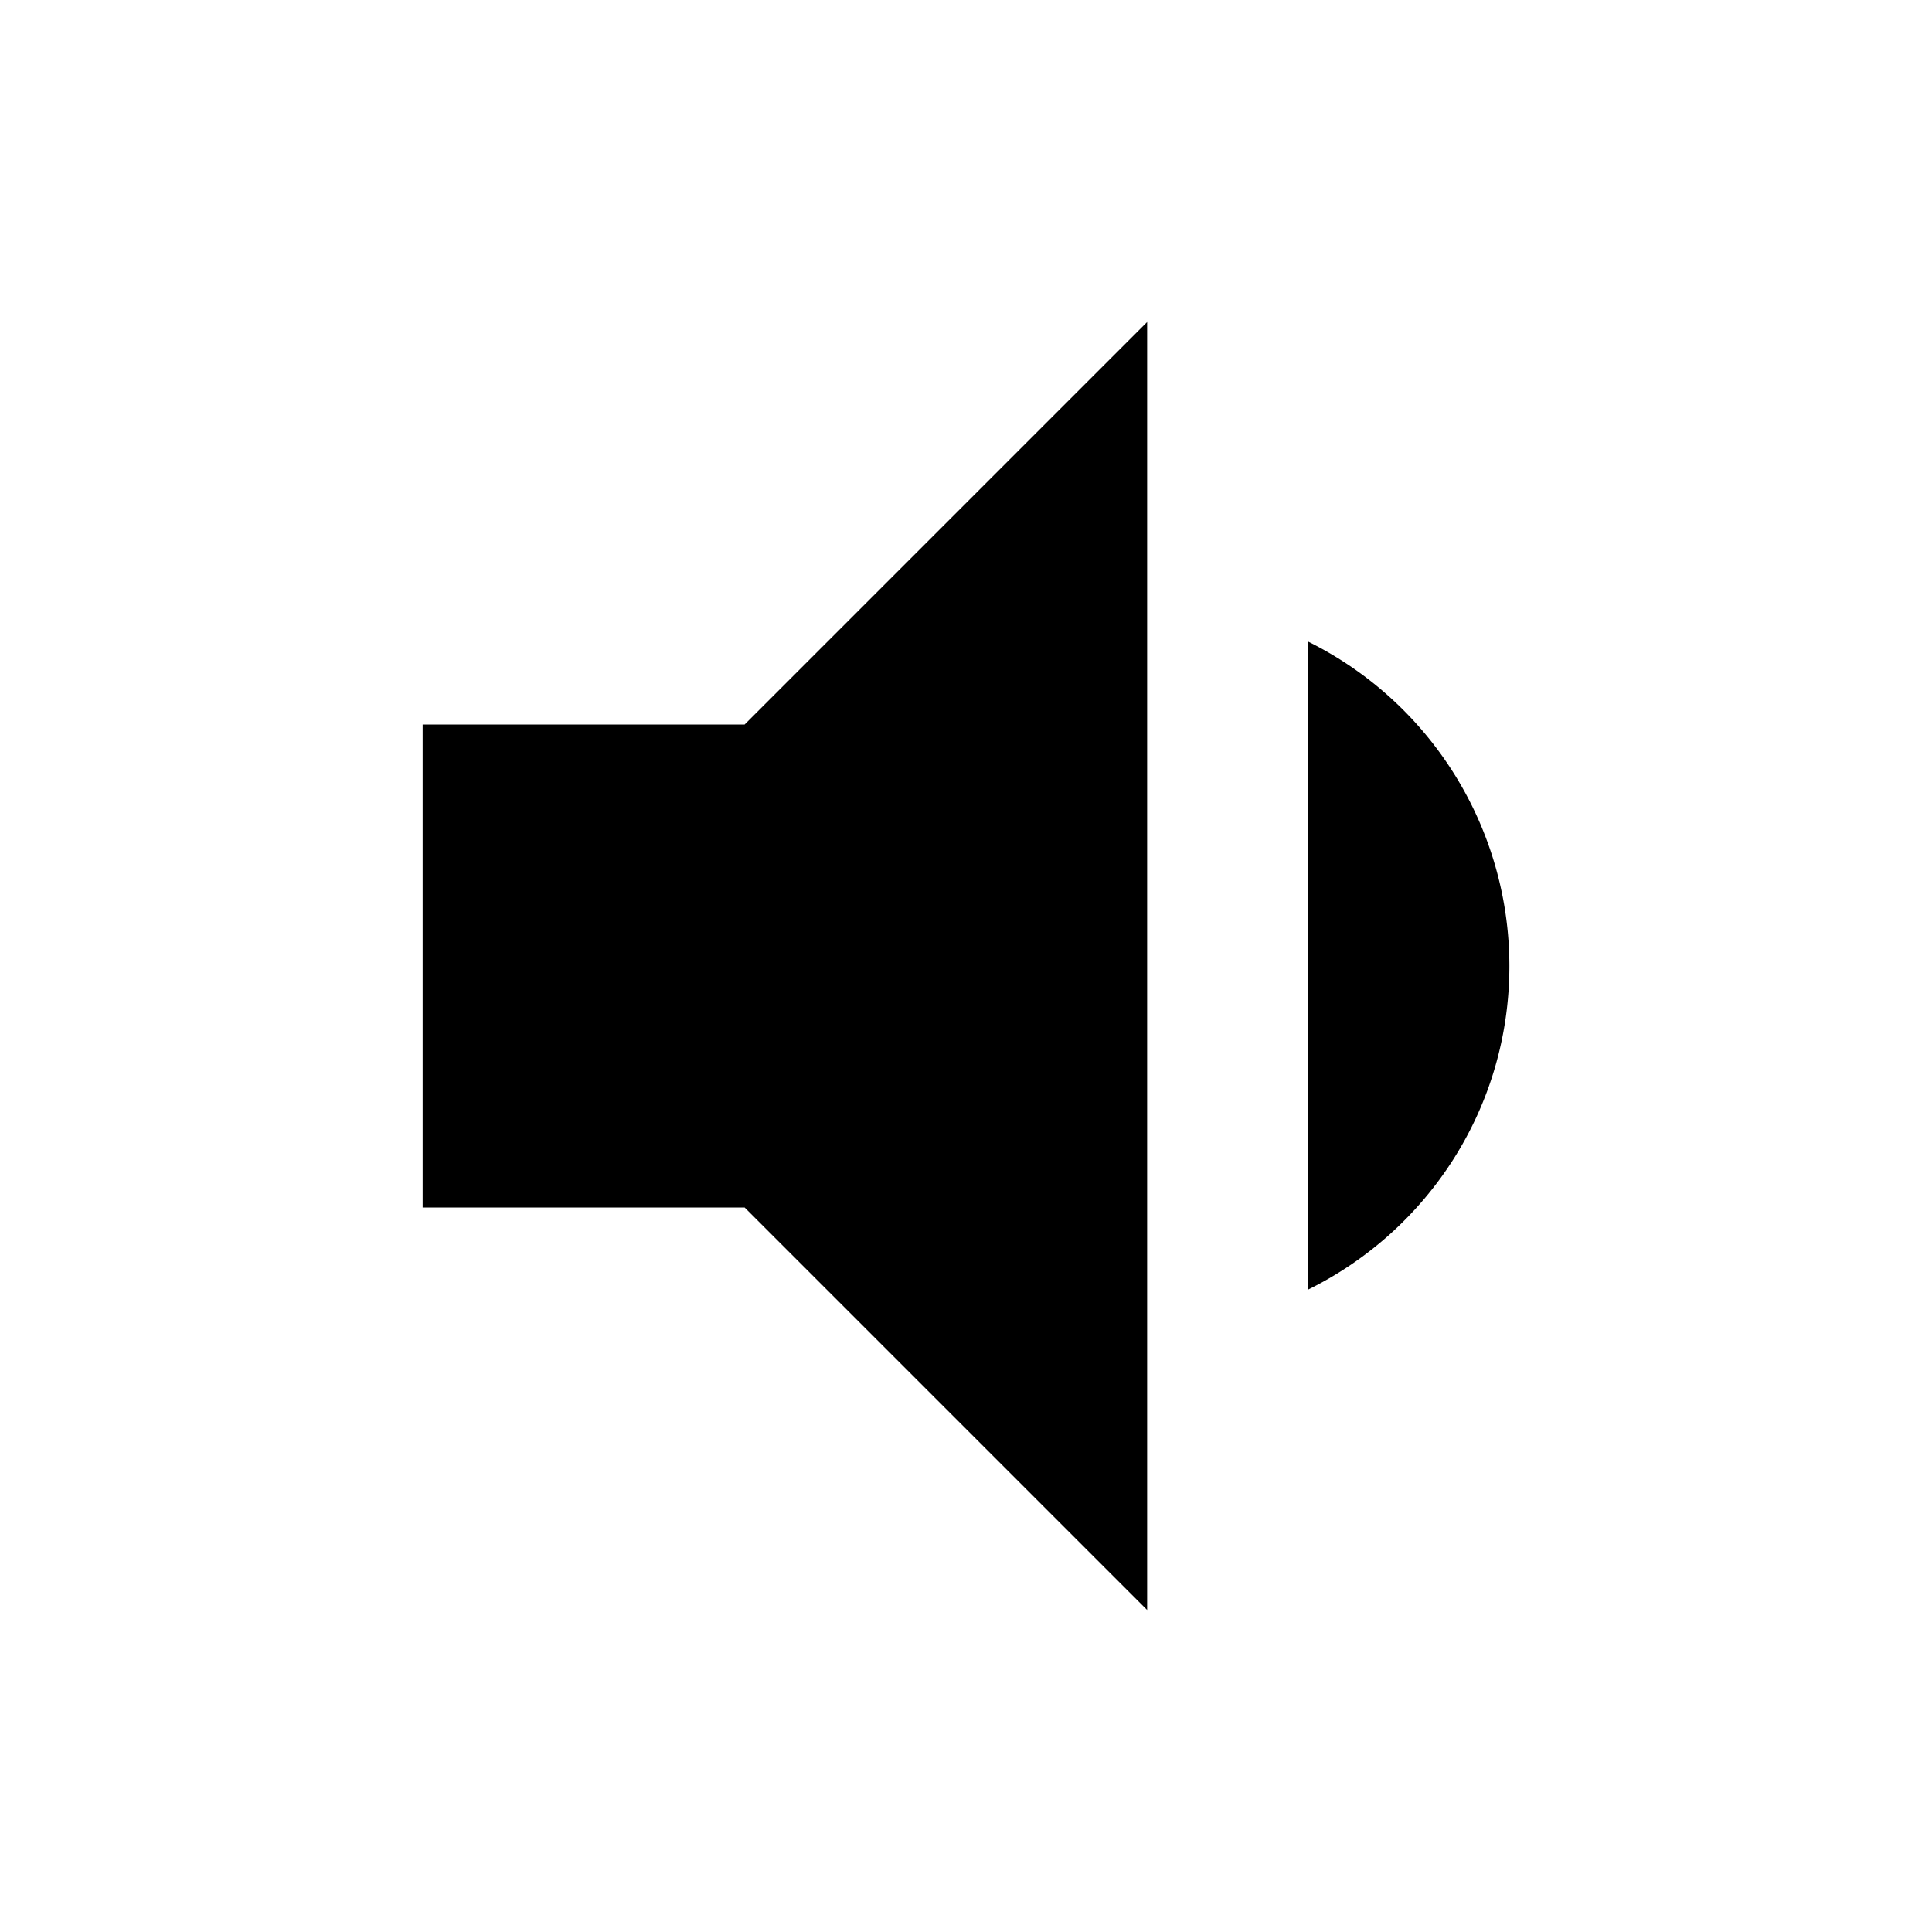<svg xmlns="http://www.w3.org/2000/svg" width="24" height="24" viewBox="0 0 24 24" fill='currentColor'><path d="M18.75 12a4.5 4.5 0 0 0-2.5-4.03v8.05c1.48-.73 2.5-2.25 2.5-4.02M5.25 9v6h4l5 5V4l-5 5z"/></svg>